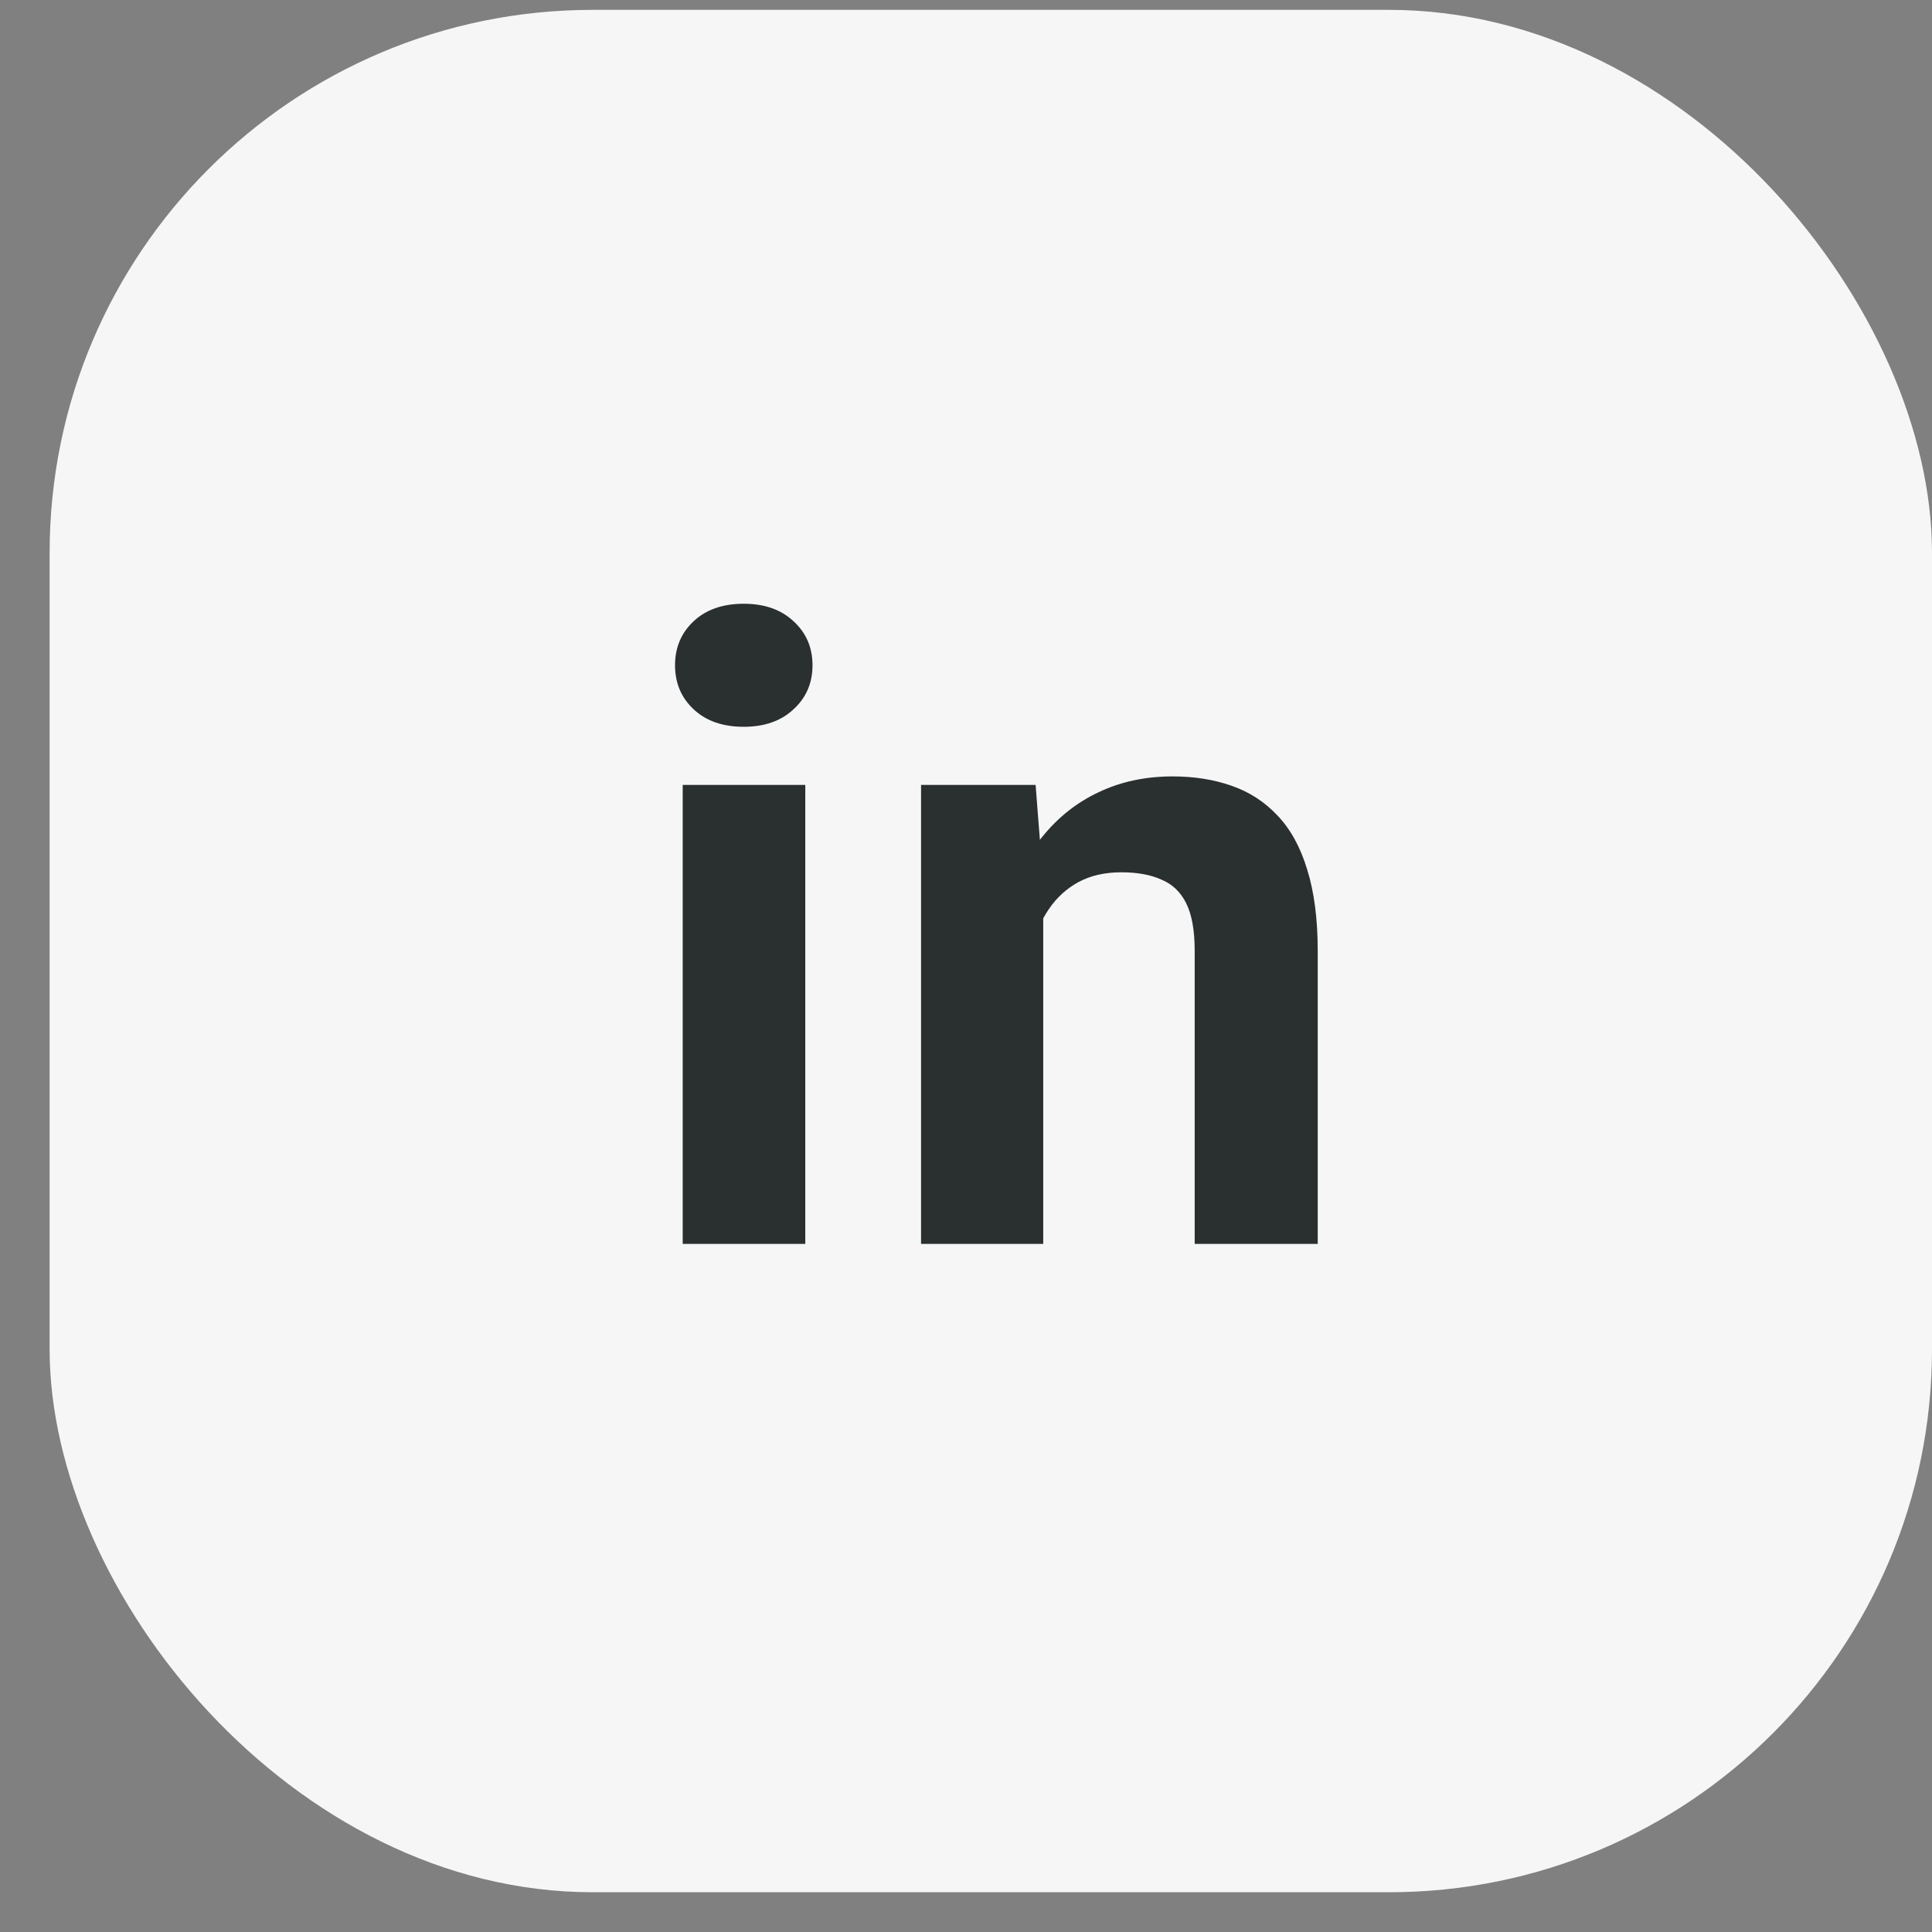 <svg width="38" height="38" viewBox="0 0 38 38" fill="none" xmlns="http://www.w3.org/2000/svg">
<rect x="0" y="0" width="38" height="38" fill="#808080" stroke="none"/>
<rect x="0.976" y="0.194" width="37.024" height="37.024" rx="10.68" fill="#F6F6F6"/>
<path d="M15.839 15.438V24.466H13.428V15.438H15.839ZM13.277 13.085C13.277 12.735 13.4 12.445 13.645 12.217C13.889 11.989 14.217 11.875 14.629 11.875C15.035 11.875 15.361 11.989 15.605 12.217C15.856 12.445 15.981 12.735 15.981 13.085C15.981 13.435 15.856 13.725 15.605 13.953C15.361 14.181 15.035 14.295 14.629 14.295C14.217 14.295 13.889 14.181 13.645 13.953C13.4 13.725 13.277 13.435 13.277 13.085ZM20.519 17.365V24.466H18.116V15.438H20.369L20.519 17.365ZM20.169 19.635H19.518C19.518 18.967 19.604 18.366 19.777 17.832C19.949 17.293 20.191 16.834 20.503 16.456C20.814 16.072 21.184 15.78 21.613 15.58C22.046 15.374 22.53 15.271 23.064 15.271C23.487 15.271 23.874 15.332 24.224 15.455C24.575 15.577 24.875 15.772 25.125 16.039C25.381 16.306 25.576 16.659 25.709 17.098C25.848 17.538 25.918 18.075 25.918 18.709V24.466H23.498V18.7C23.498 18.3 23.442 17.988 23.331 17.766C23.22 17.543 23.056 17.387 22.839 17.299C22.628 17.204 22.366 17.157 22.055 17.157C21.732 17.157 21.451 17.221 21.212 17.349C20.978 17.477 20.784 17.654 20.628 17.883C20.478 18.105 20.364 18.366 20.286 18.667C20.208 18.967 20.169 19.29 20.169 19.635Z" fill="#2A2F2F"/>
</svg>
